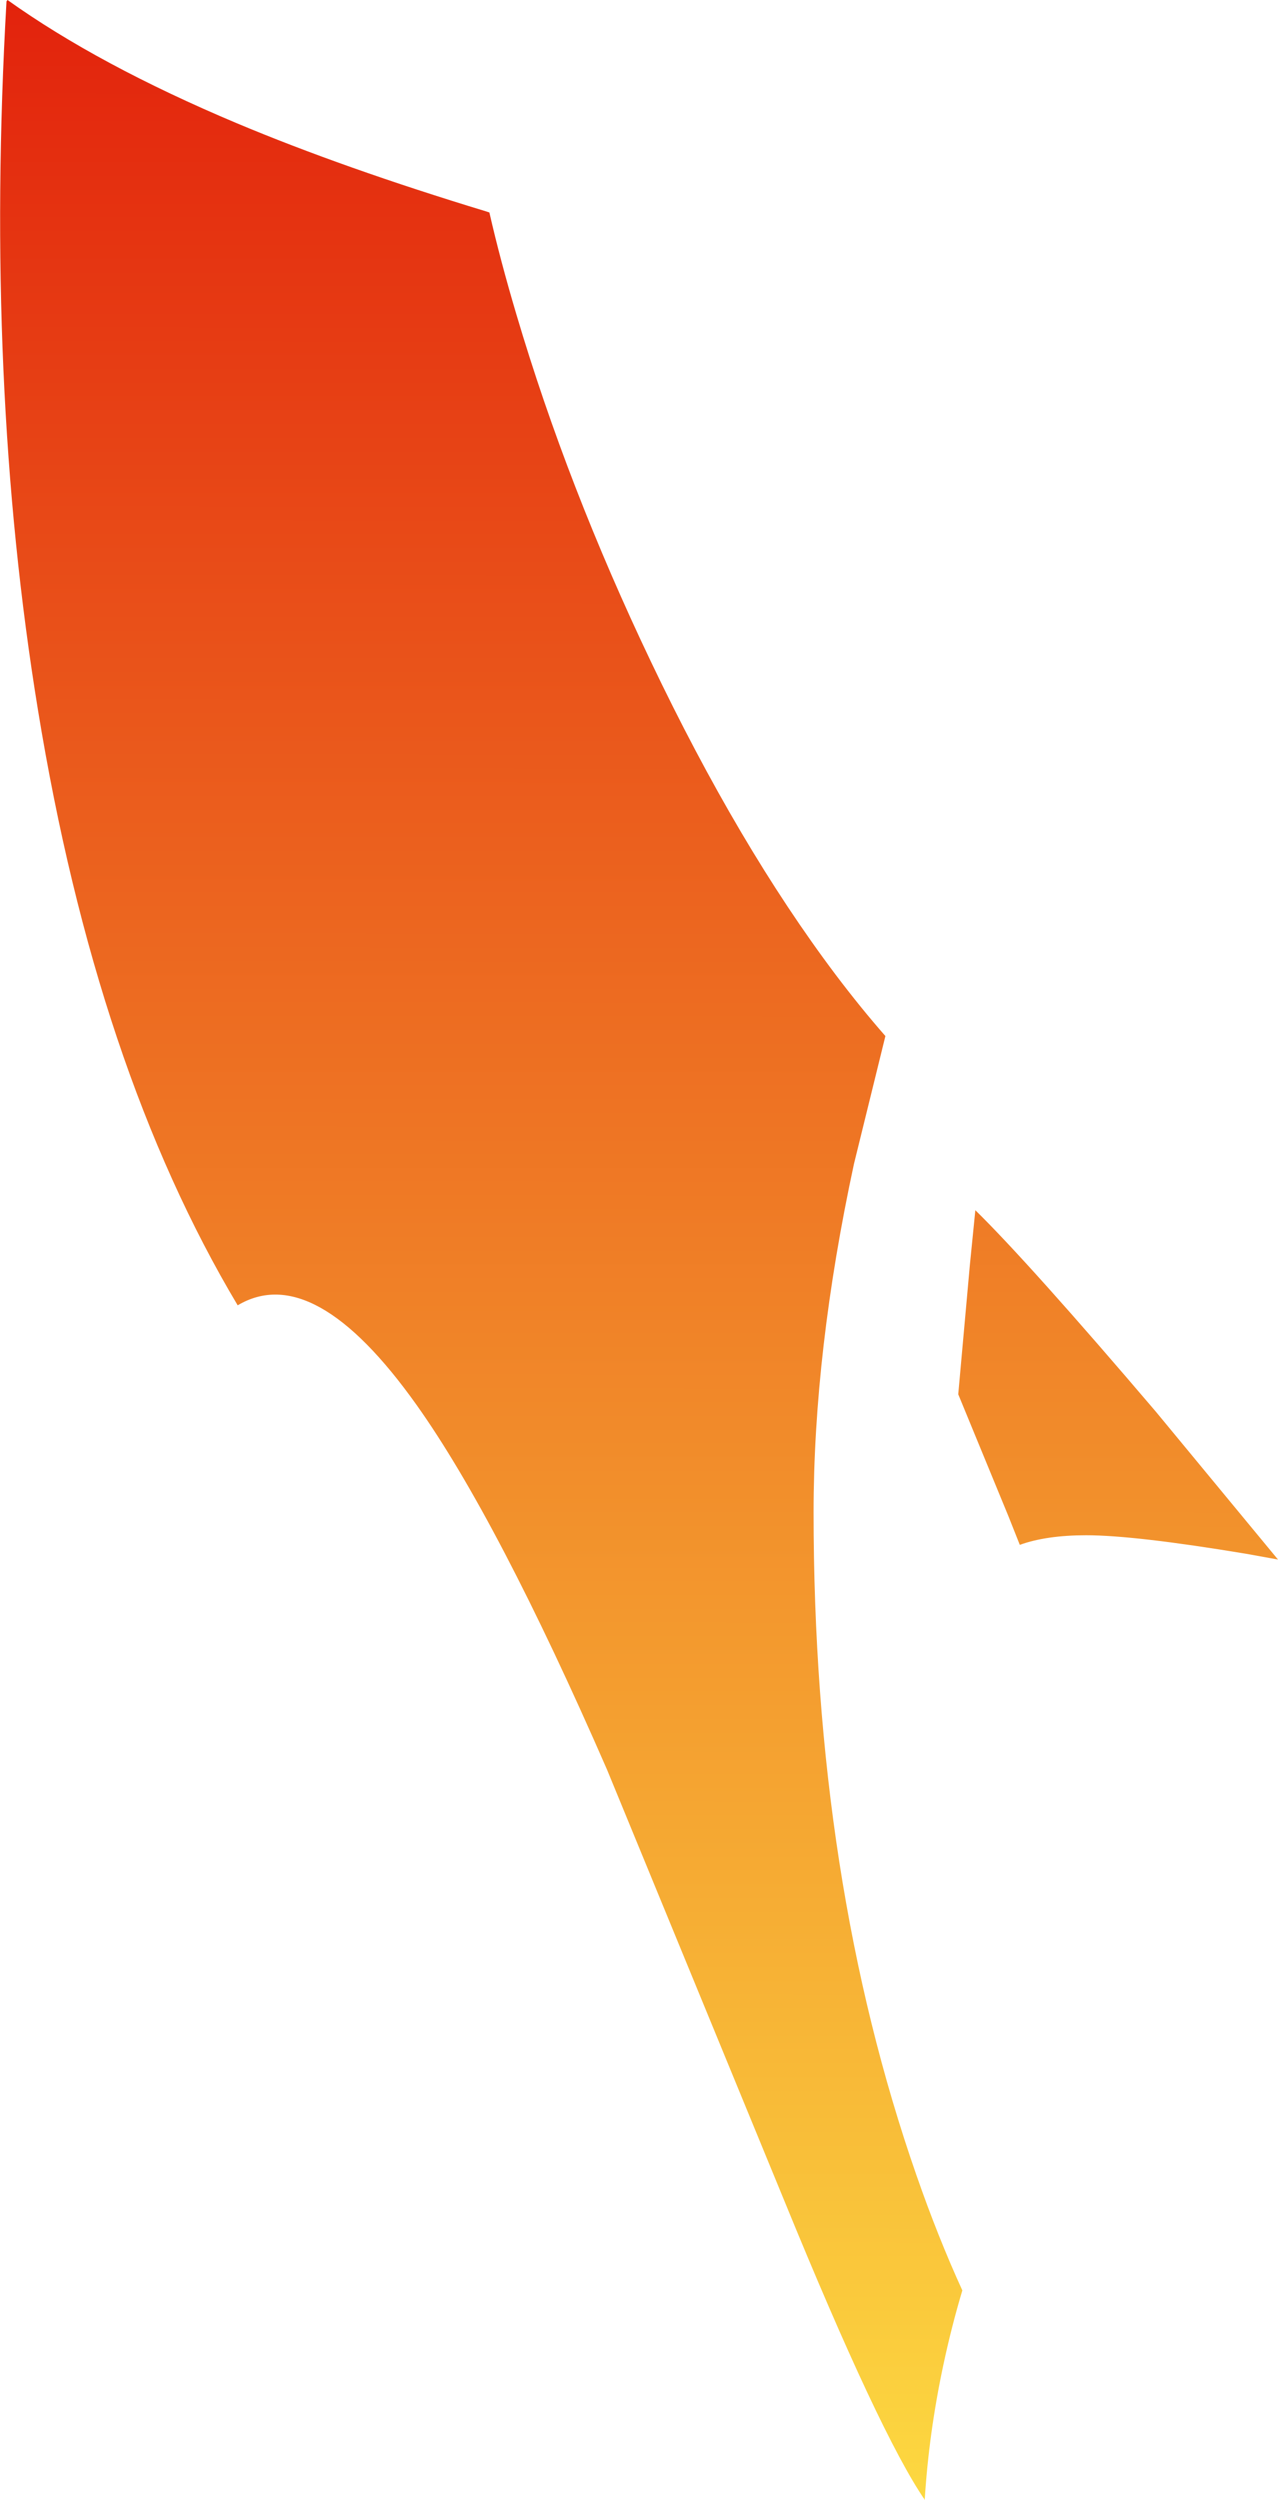 <?xml version="1.0" encoding="UTF-8" standalone="no"?>
<svg xmlns:xlink="http://www.w3.org/1999/xlink" height="365.3px" width="186.85px" xmlns="http://www.w3.org/2000/svg">
  <g transform="matrix(1.0, 0.0, 0.0, 1.0, 30.95, -70.5)">
    <path d="M44.55 116.45 Q52.0 141.6 64.2 167.15 77.05 194.1 91.2 212.9 94.9 217.8 98.5 221.9 L93.9 240.6 Q88.0 268.0 88.0 291.5 88.0 345.25 103.05 388.4 106.2 397.45 109.75 405.2 108.15 410.55 106.95 416.2 104.85 426.1 104.25 435.8 97.65 426.15 83.7 392.05 L57.8 329.1 Q41.8 292.45 29.95 275.8 14.9 254.65 3.8 261.25 -16.85 226.65 -25.4 174.25 -33.2 126.55 -30.0 70.7 L-29.85 70.5 Q-16.55 80.0 3.65 88.5 19.25 95.05 40.15 101.4 L40.6 101.55 Q42.2 108.55 44.55 116.45 M118.15 296.25 L116.5 292.1 109.15 274.25 110.85 255.35 111.65 247.35 Q119.55 255.1 138.05 276.8 L155.9 298.4 151.2 297.55 Q134.95 294.85 127.85 294.85 122.05 294.85 118.15 296.25" fill="url(#gradient0)" fill-rule="evenodd" stroke="none"/>
  </g>
  <defs>
    <linearGradient gradientTransform="matrix(3.0E-4, -0.326, 0.327, 2.0E-4, 445.4, 274.0)" gradientUnits="userSpaceOnUse" id="gradient0" spreadMethod="pad" x1="-819.2" x2="819.2">
      <stop offset="0.0" stop-color="#fee778"/>
      <stop offset="0.122" stop-color="#ffec46"/>
      <stop offset="1.0" stop-color="#de0303"/>
    </linearGradient>
  </defs>
</svg>
